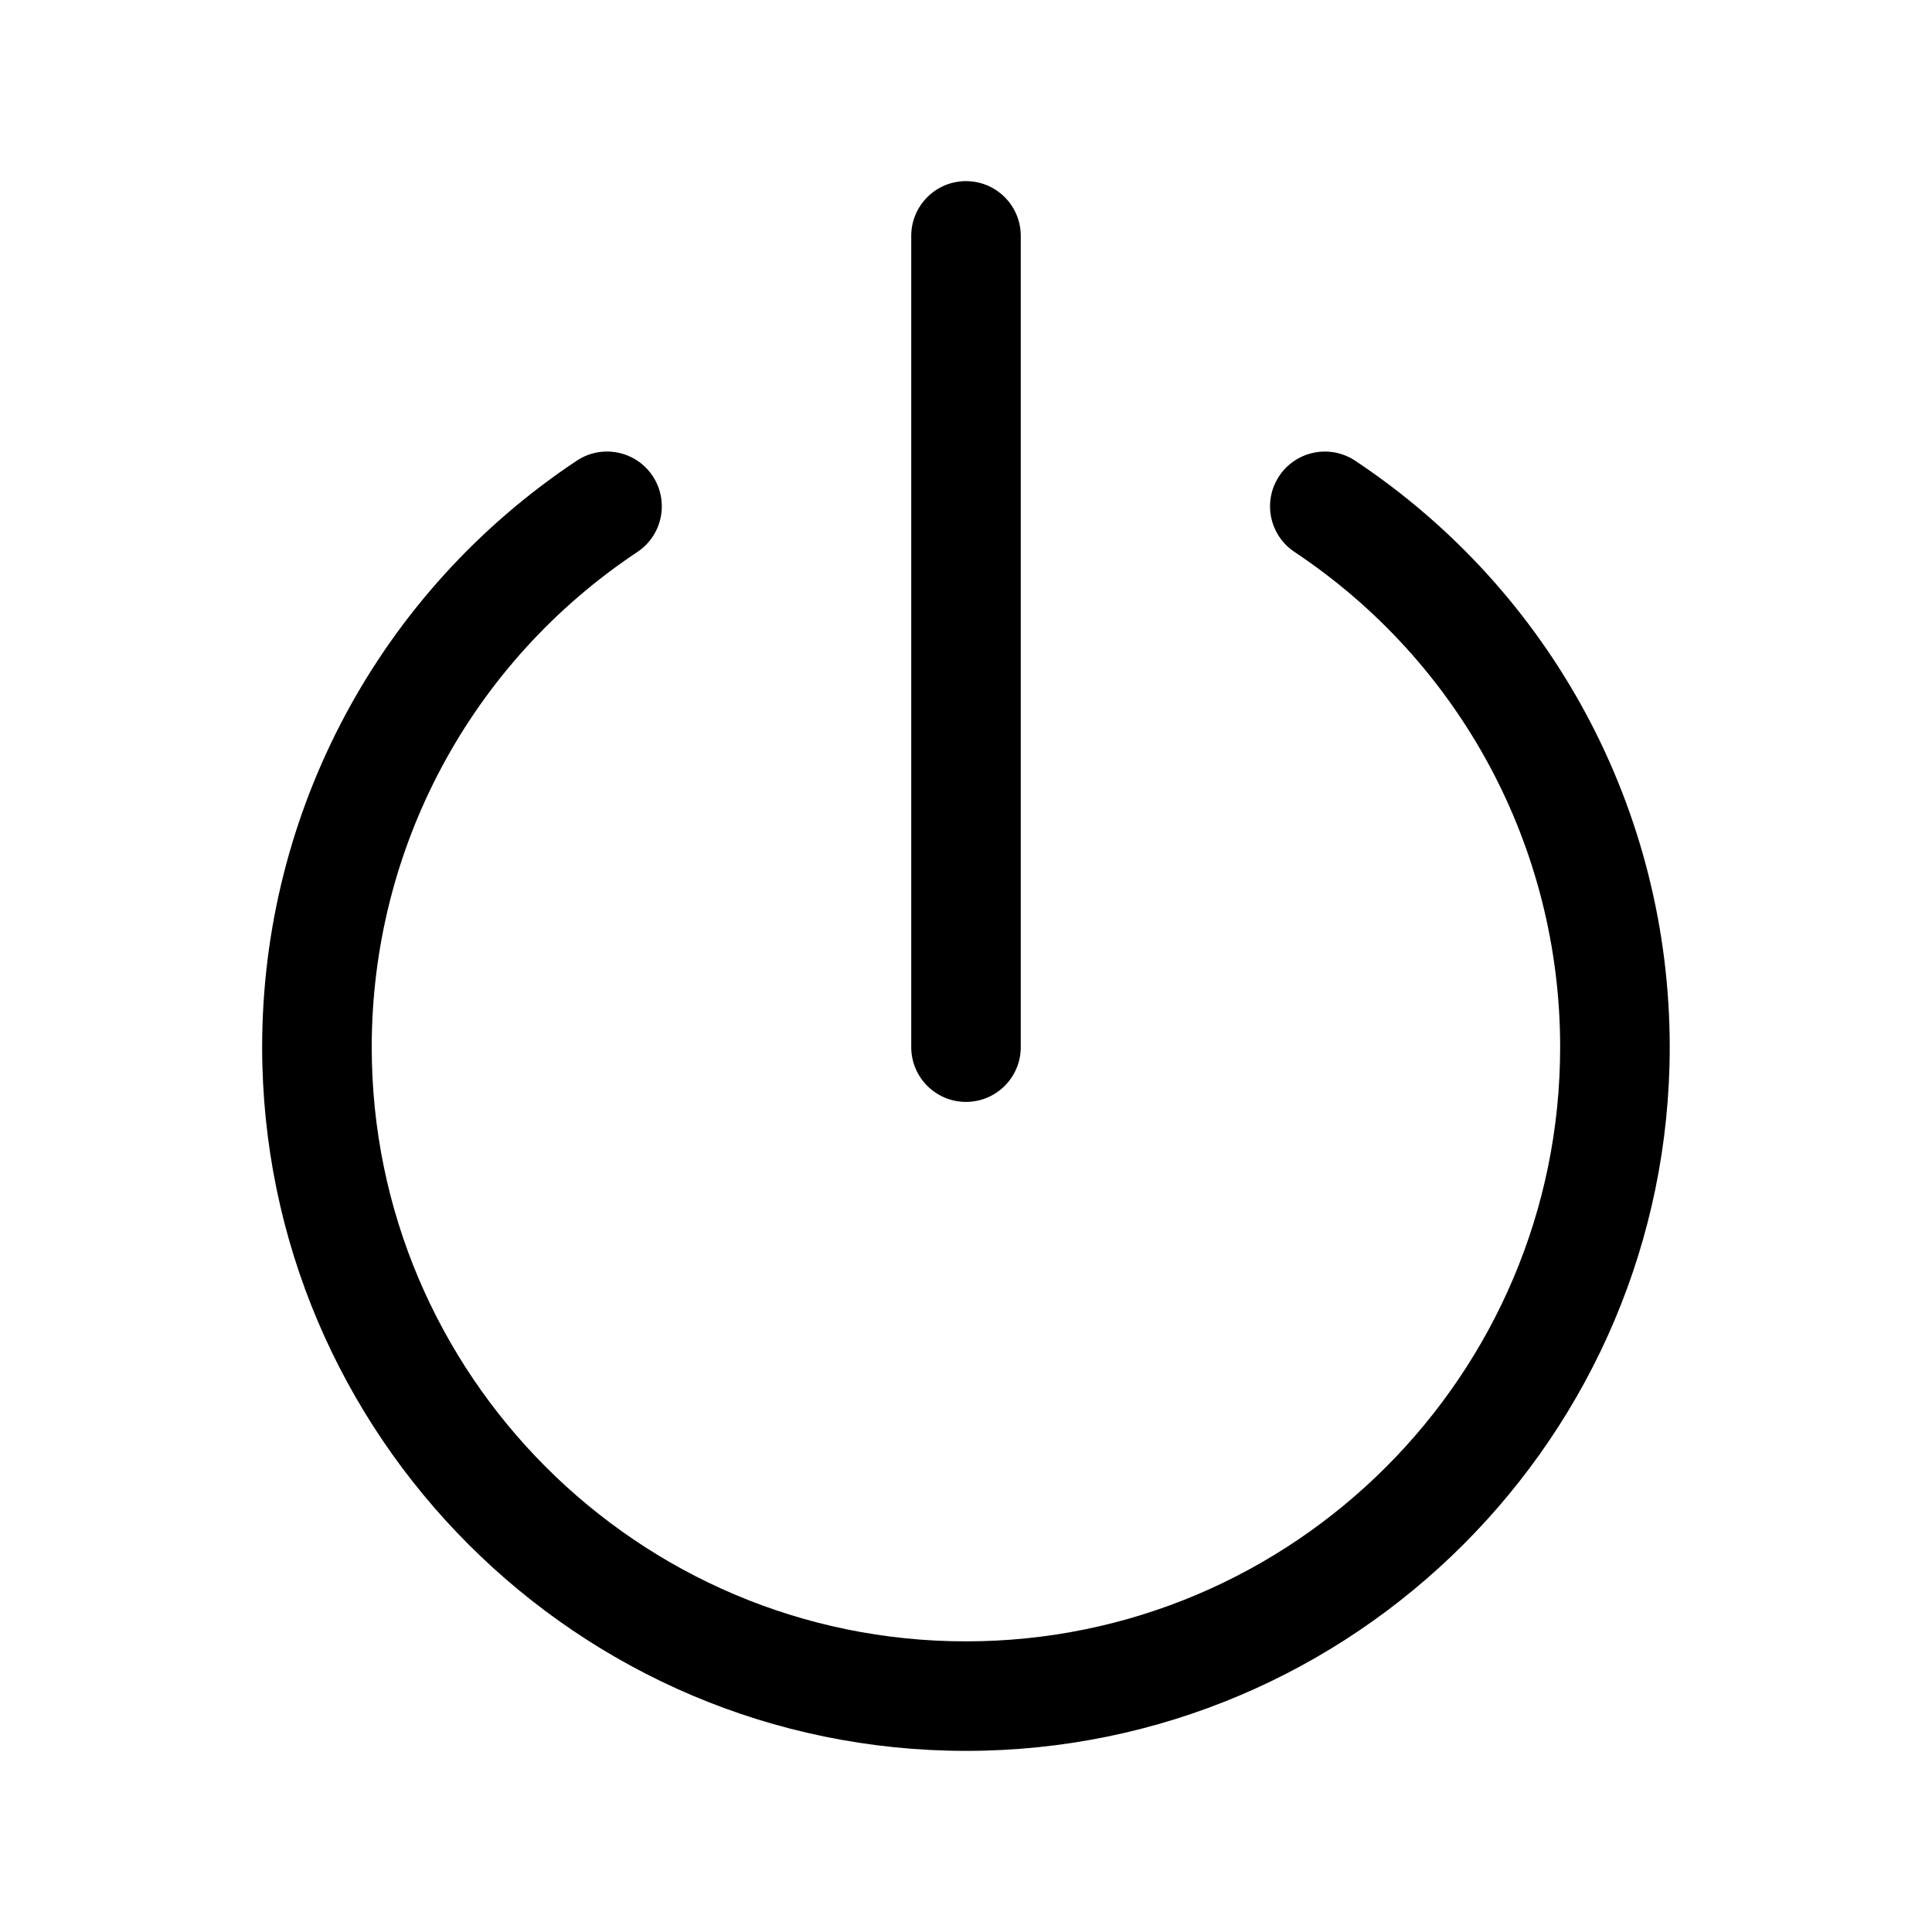 <?xml version="1.0" encoding="utf-8"?>
<!-- Generated by IcoMoon.io -->
<!DOCTYPE svg PUBLIC "-//W3C//DTD SVG 1.1//EN" "http://www.w3.org/Graphics/SVG/1.1/DTD/svg11.dtd">
<svg version="1.1" xmlns="http://www.w3.org/2000/svg" xmlns:xlink="http://www.w3.org/1999/xlink" width="32" height="32" viewBox="0 0 32 32">
<path d="M22.446 7.631c-0.417-0.277-0.98-0.164-1.258 0.253s-0.164 0.98 0.253 1.258c2.755 1.832 4.4 4.898 4.4 8.202 0 5.427-4.415 9.842-9.842 9.842s-9.842-4.415-9.842-9.842c0-3.304 1.645-6.37 4.4-8.202 0.417-0.277 0.53-0.84 0.253-1.258-0.277-0.417-0.84-0.531-1.258-0.253-3.262 2.169-5.21 5.8-5.21 9.713 0.002 6.427 5.231 11.656 11.658 11.656s11.656-5.229 11.656-11.656c0-3.913-1.947-7.544-5.21-9.713z"></path>
<path d="M16.907 11.269v-7.362c0-0.501-0.406-0.907-0.907-0.907s-0.907 0.406-0.907 0.907v13.437c0 0.501 0.406 0.907 0.907 0.907s0.907-0.406 0.907-0.907v-6.075z"></path>
</svg>

